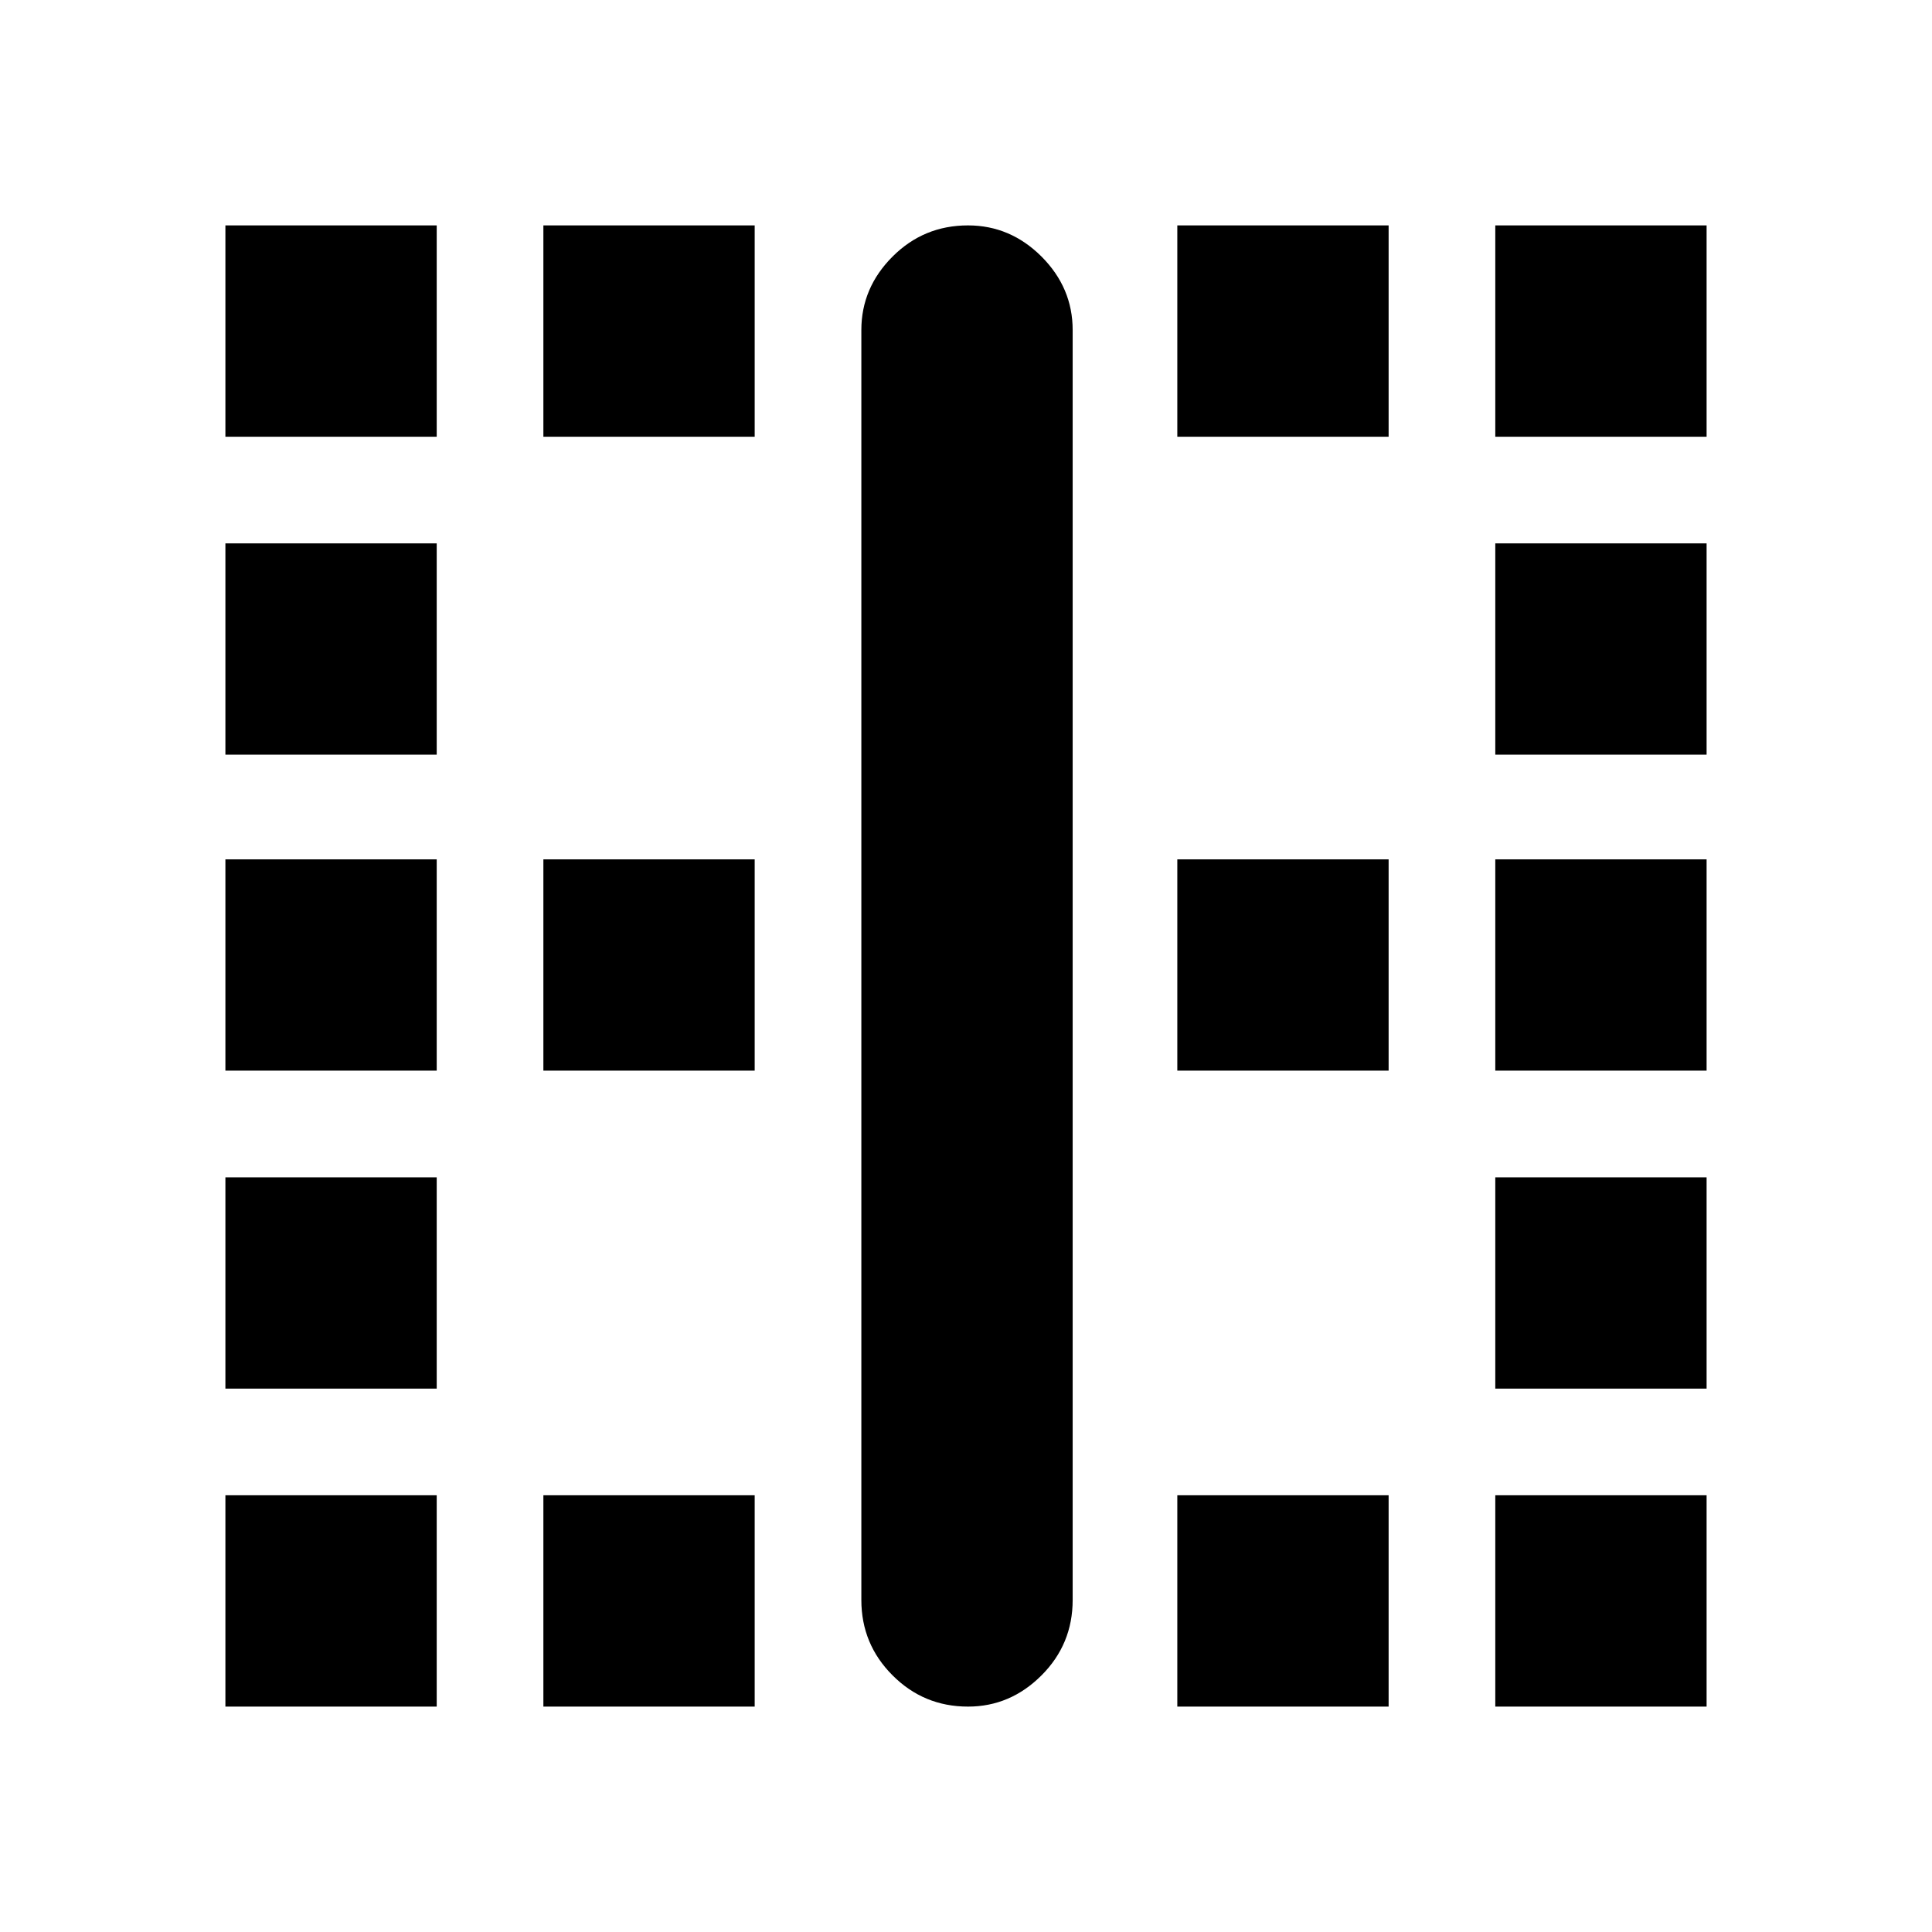 <svg xmlns="http://www.w3.org/2000/svg" height="24" width="24"><path d="M2.8 21.2v-2.625h2.625V21.2Zm0-3.95v-2.625h2.625v2.625Zm0-3.95v-2.625h2.625V13.3Zm0-3.925V6.75h2.625v2.625Zm0-3.95V2.8h2.625v2.625ZM6.75 21.2v-2.625h2.625V21.2Zm0-7.9v-2.625h2.625V13.3Zm0-7.875V2.8h2.625v2.625ZM12.025 21.2q-.55 0-.937-.388-.388-.387-.388-.937V4.1q0-.525.388-.913.387-.387.937-.387.525 0 .913.387.387.388.387.913v15.775q0 .55-.387.937-.388.388-.913.388Zm2.6 0v-2.625h2.625V21.2Zm0-7.9v-2.625h2.625V13.3Zm0-7.875V2.8h2.625v2.625Zm3.95 15.775v-2.625H21.2V21.2Zm0-3.95v-2.625H21.2v2.625Zm0-3.95v-2.625H21.2V13.3Zm0-3.925V6.75H21.2v2.625Zm0-3.95V2.8H21.2v2.625Z"/></svg>